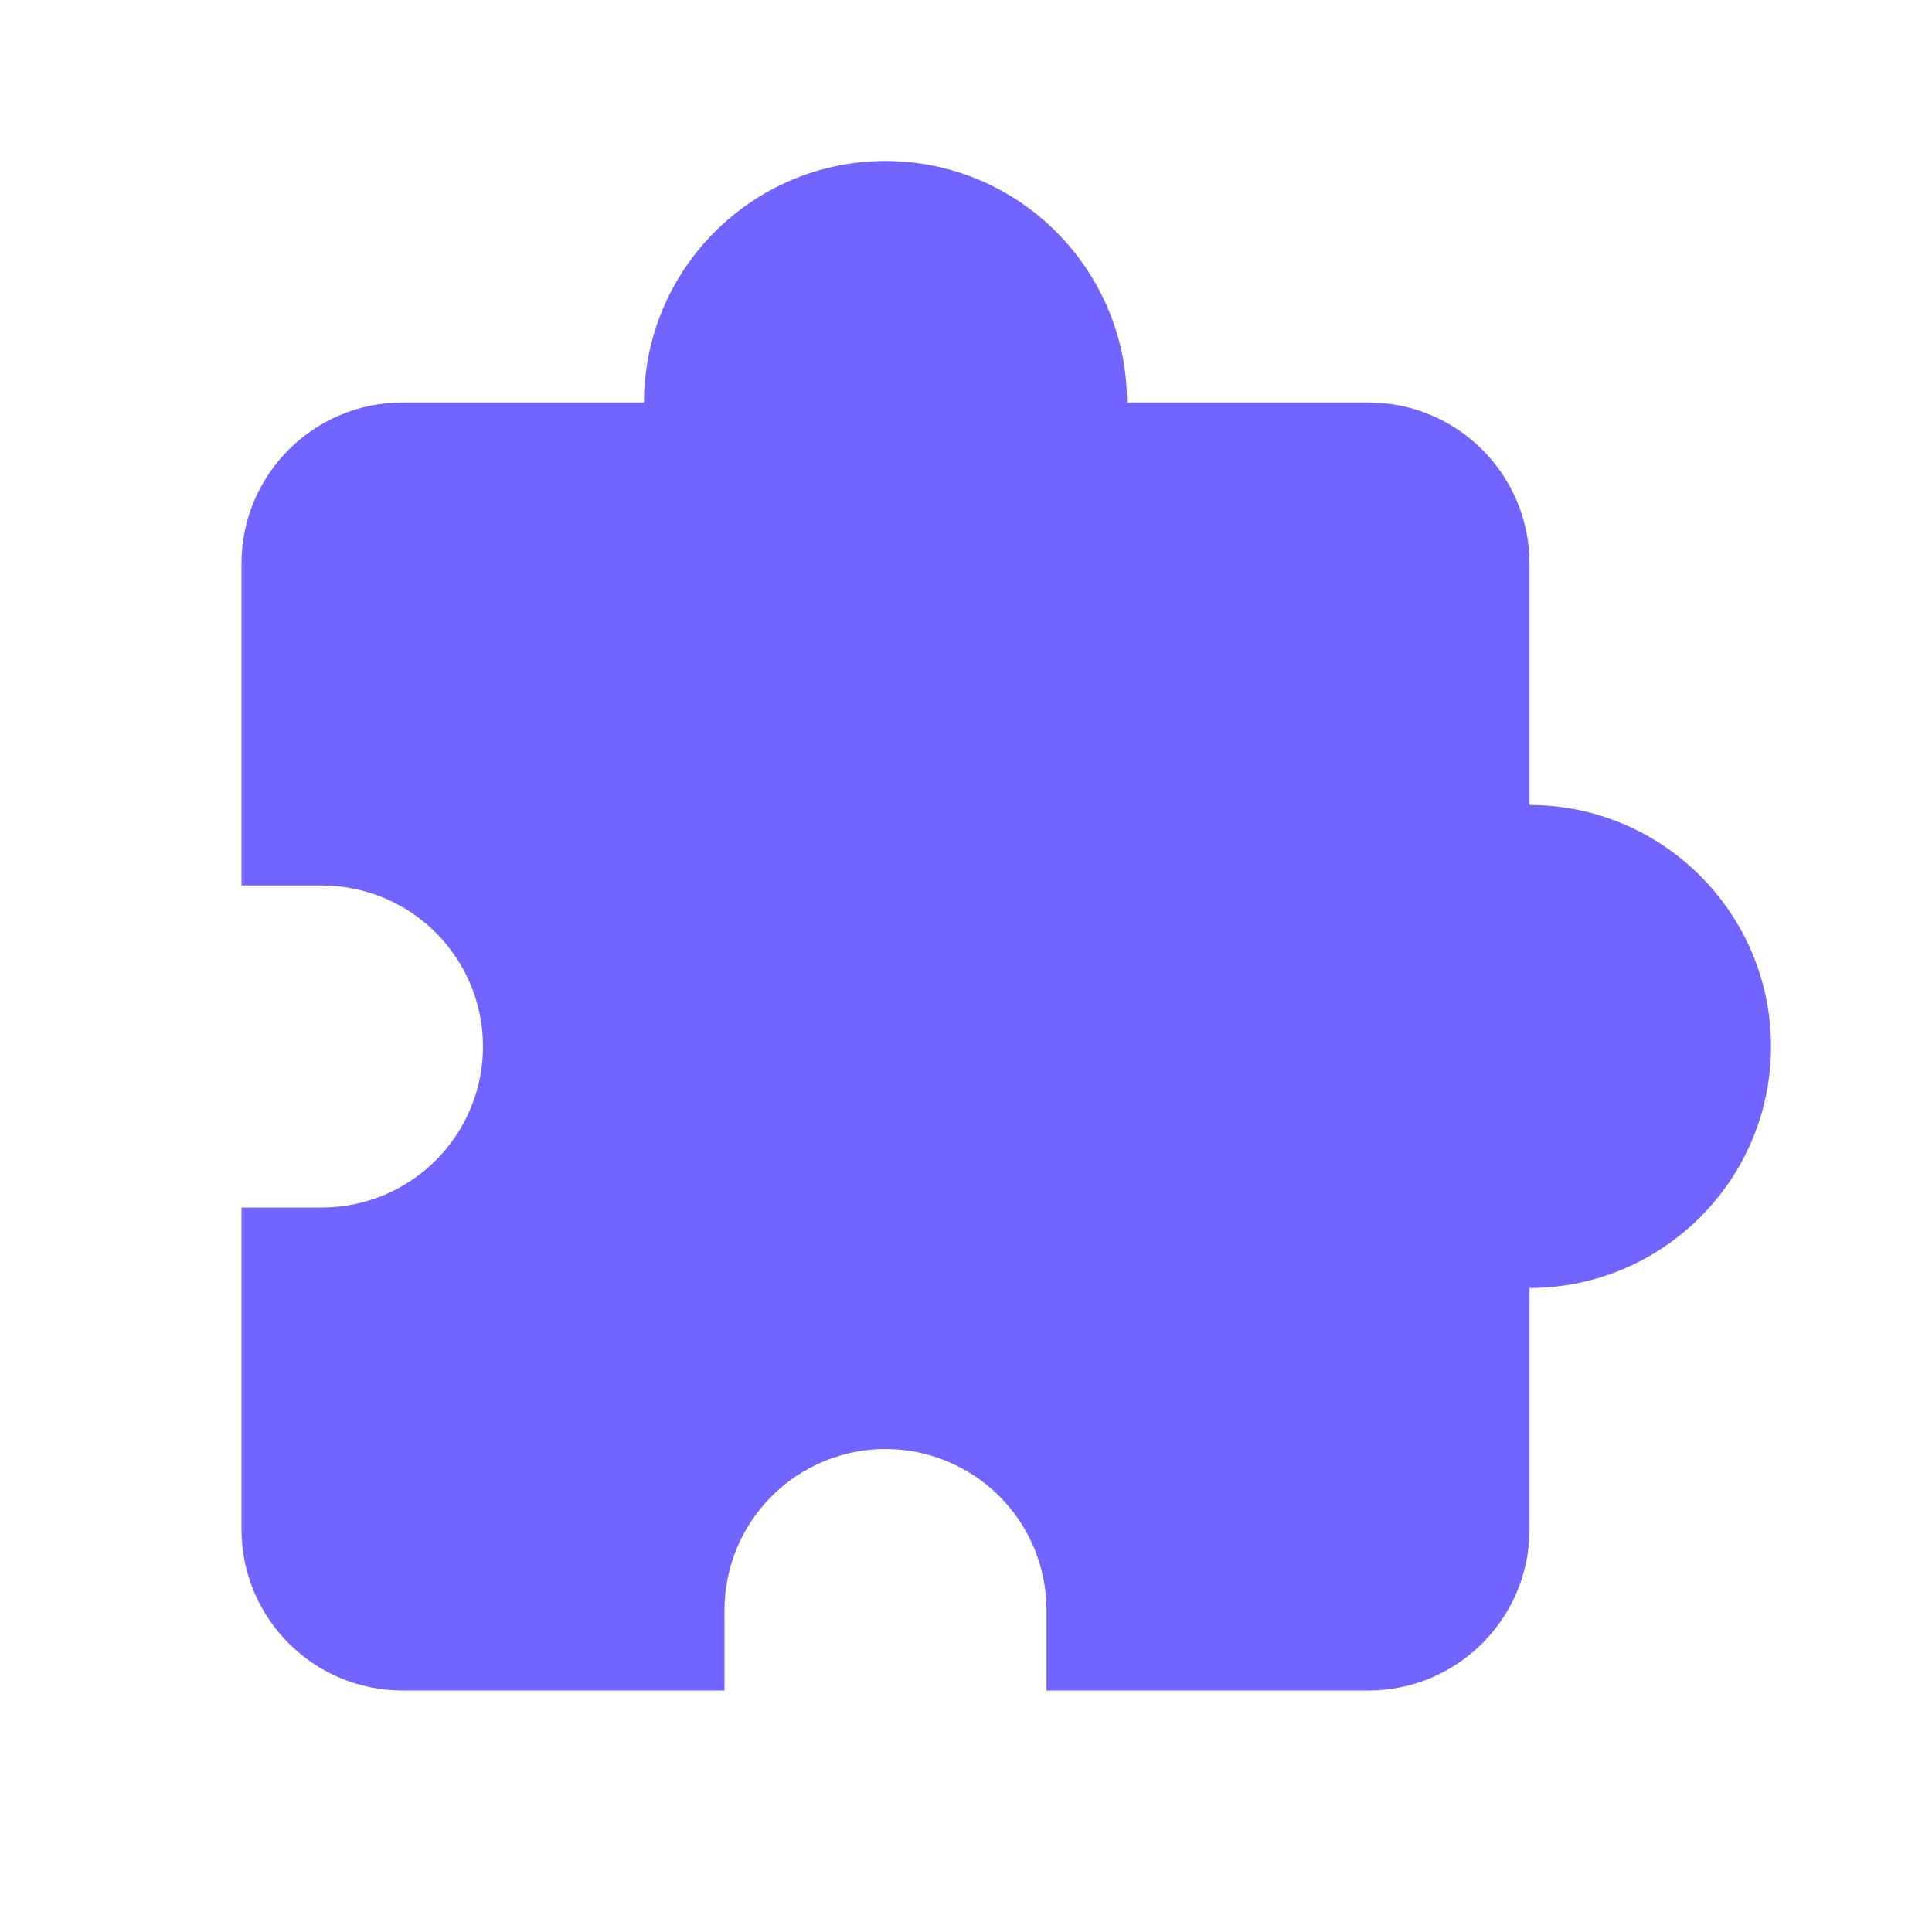 <svg width="24" height="24" viewBox="0 0 24 24" fill="none" xmlns="http://www.w3.org/2000/svg">
<path d="M19 10V7C19 5.897 18.103 5 17 5H14C14 3.346 12.654 2 11 2C9.346 2 8 3.346 8 5H5C3.897 5 3 5.897 3 7V11H4C4.53 11 5.039 11.211 5.414 11.586C5.789 11.961 6 12.47 6 13C6 13.53 5.789 14.039 5.414 14.414C5.039 14.789 4.53 15 4 15H3V19C3 20.103 3.897 21 5 21H9V20C9 19.47 9.211 18.961 9.586 18.586C9.961 18.211 10.47 18 11 18C11.53 18 12.039 18.211 12.414 18.586C12.789 18.961 13 19.47 13 20V21H17C18.103 21 19 20.103 19 19V16C20.654 16 22 14.654 22 13C22 11.346 20.654 10 19 10Z" fill="#7164FF"/>
</svg>
